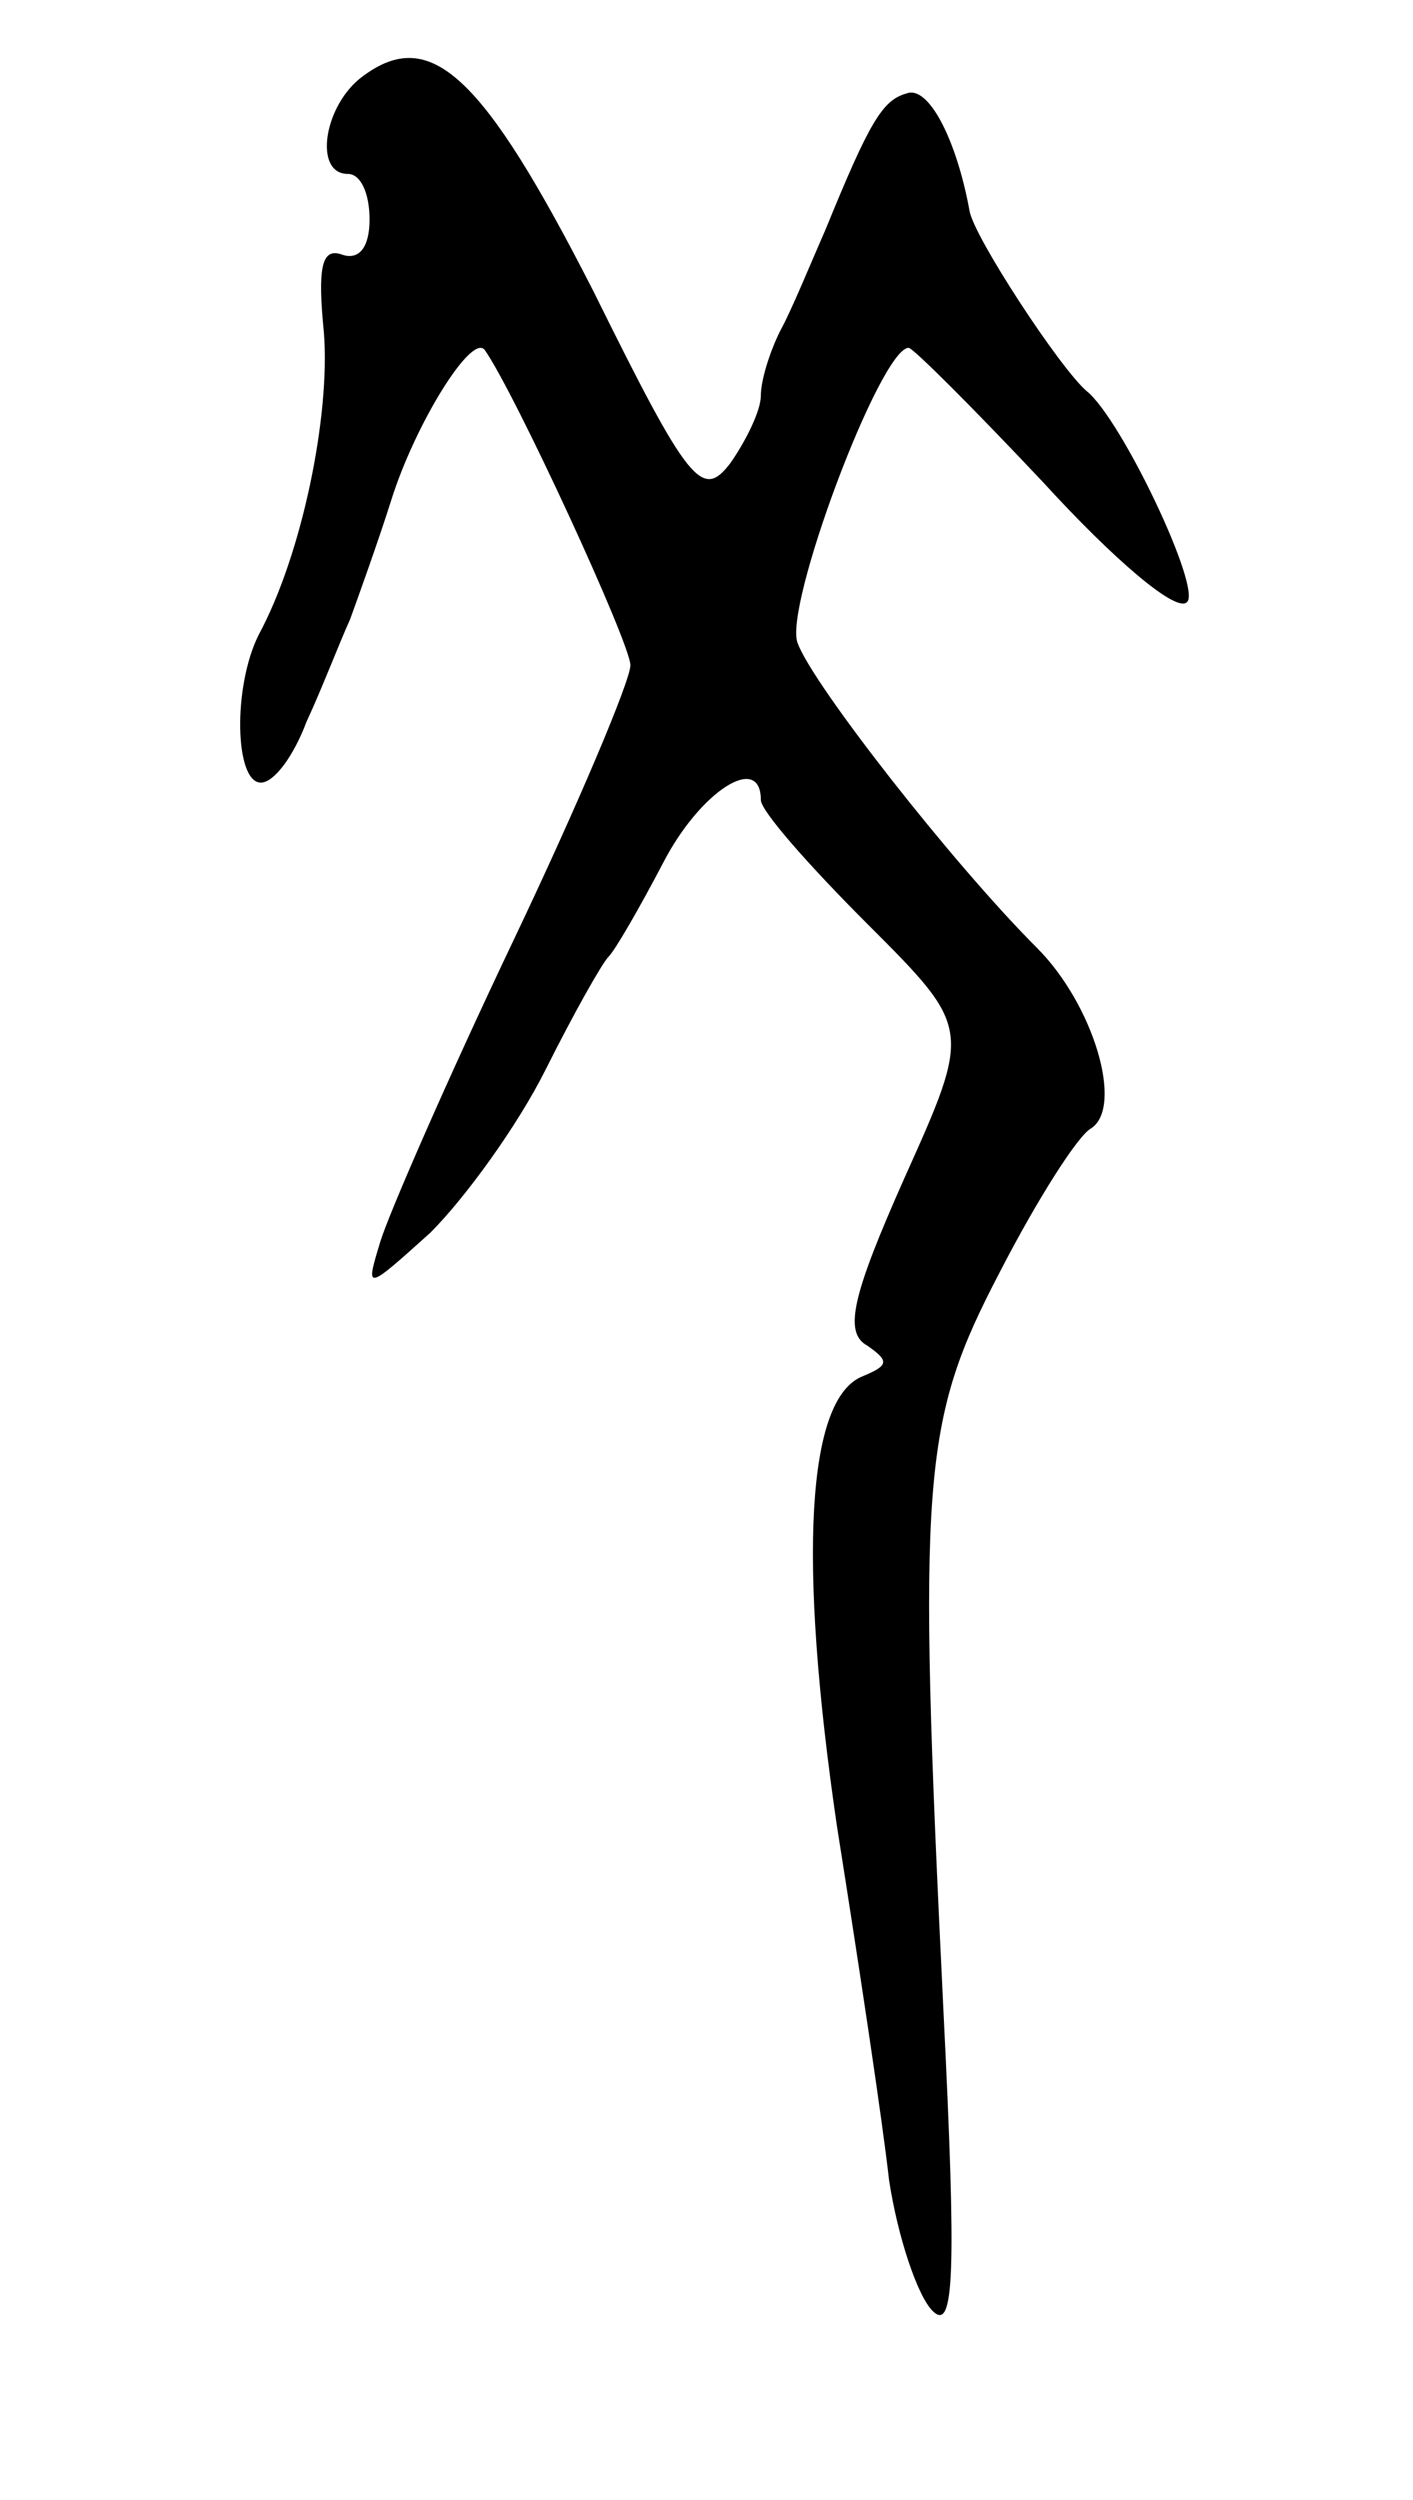 <svg version="1.0" xmlns="http://www.w3.org/2000/svg"
 width="65pt" height="115pt" viewBox="0 0 65 115"
 preserveAspectRatio="xMidYMid meet">
<g transform="translate(0,115) scale(0.1,-0.1)"
fill="#000000" stroke="none">
<path d="M167 1115 c-18 -13 -23 -45 -7 -45 6 0 10 -9 10 -21 0 -13 -5 -19
-13 -16 -9 3 -11 -6 -8 -36 3 -38 -10 -102 -30 -139 -12 -24 -11 -68 1 -68 6
0 15 12 21 28 7 15 15 36 20 47 4 11 13 36 19 55 11 35 37 77 43 69 14 -20 67
-135 67 -145 0 -7 -24 -64 -54 -127 -30 -63 -57 -125 -61 -138 -7 -23 -7 -23
23 4 16 16 40 49 53 75 13 26 26 49 29 52 3 3 14 22 25 43 17 33 45 51 45 29
0 -5 22 -30 49 -57 48 -48 48 -48 17 -117 -24 -54 -28 -71 -17 -77 10 -7 10
-9 -2 -14 -26 -10 -30 -84 -12 -207 10 -63 21 -136 24 -163 4 -26 13 -53 20
-60 10 -10 11 17 5 138 -12 247 -10 271 26 340 17 33 36 63 42 66 15 10 1 57
-25 83 -39 39 -103 121 -110 140 -7 16 38 136 51 136 2 0 30 -28 62 -62 32
-35 61 -60 66 -55 7 6 -30 84 -46 97 -12 10 -52 71 -54 83 -6 33 -19 58 -29
54 -11 -3 -17 -13 -37 -62 -7 -16 -16 -38 -21 -47 -5 -10 -9 -23 -9 -30 0 -7
-7 -21 -14 -31 -13 -17 -19 -10 -63 79 -51 100 -75 122 -106 99z"/>
</g>
</svg>
